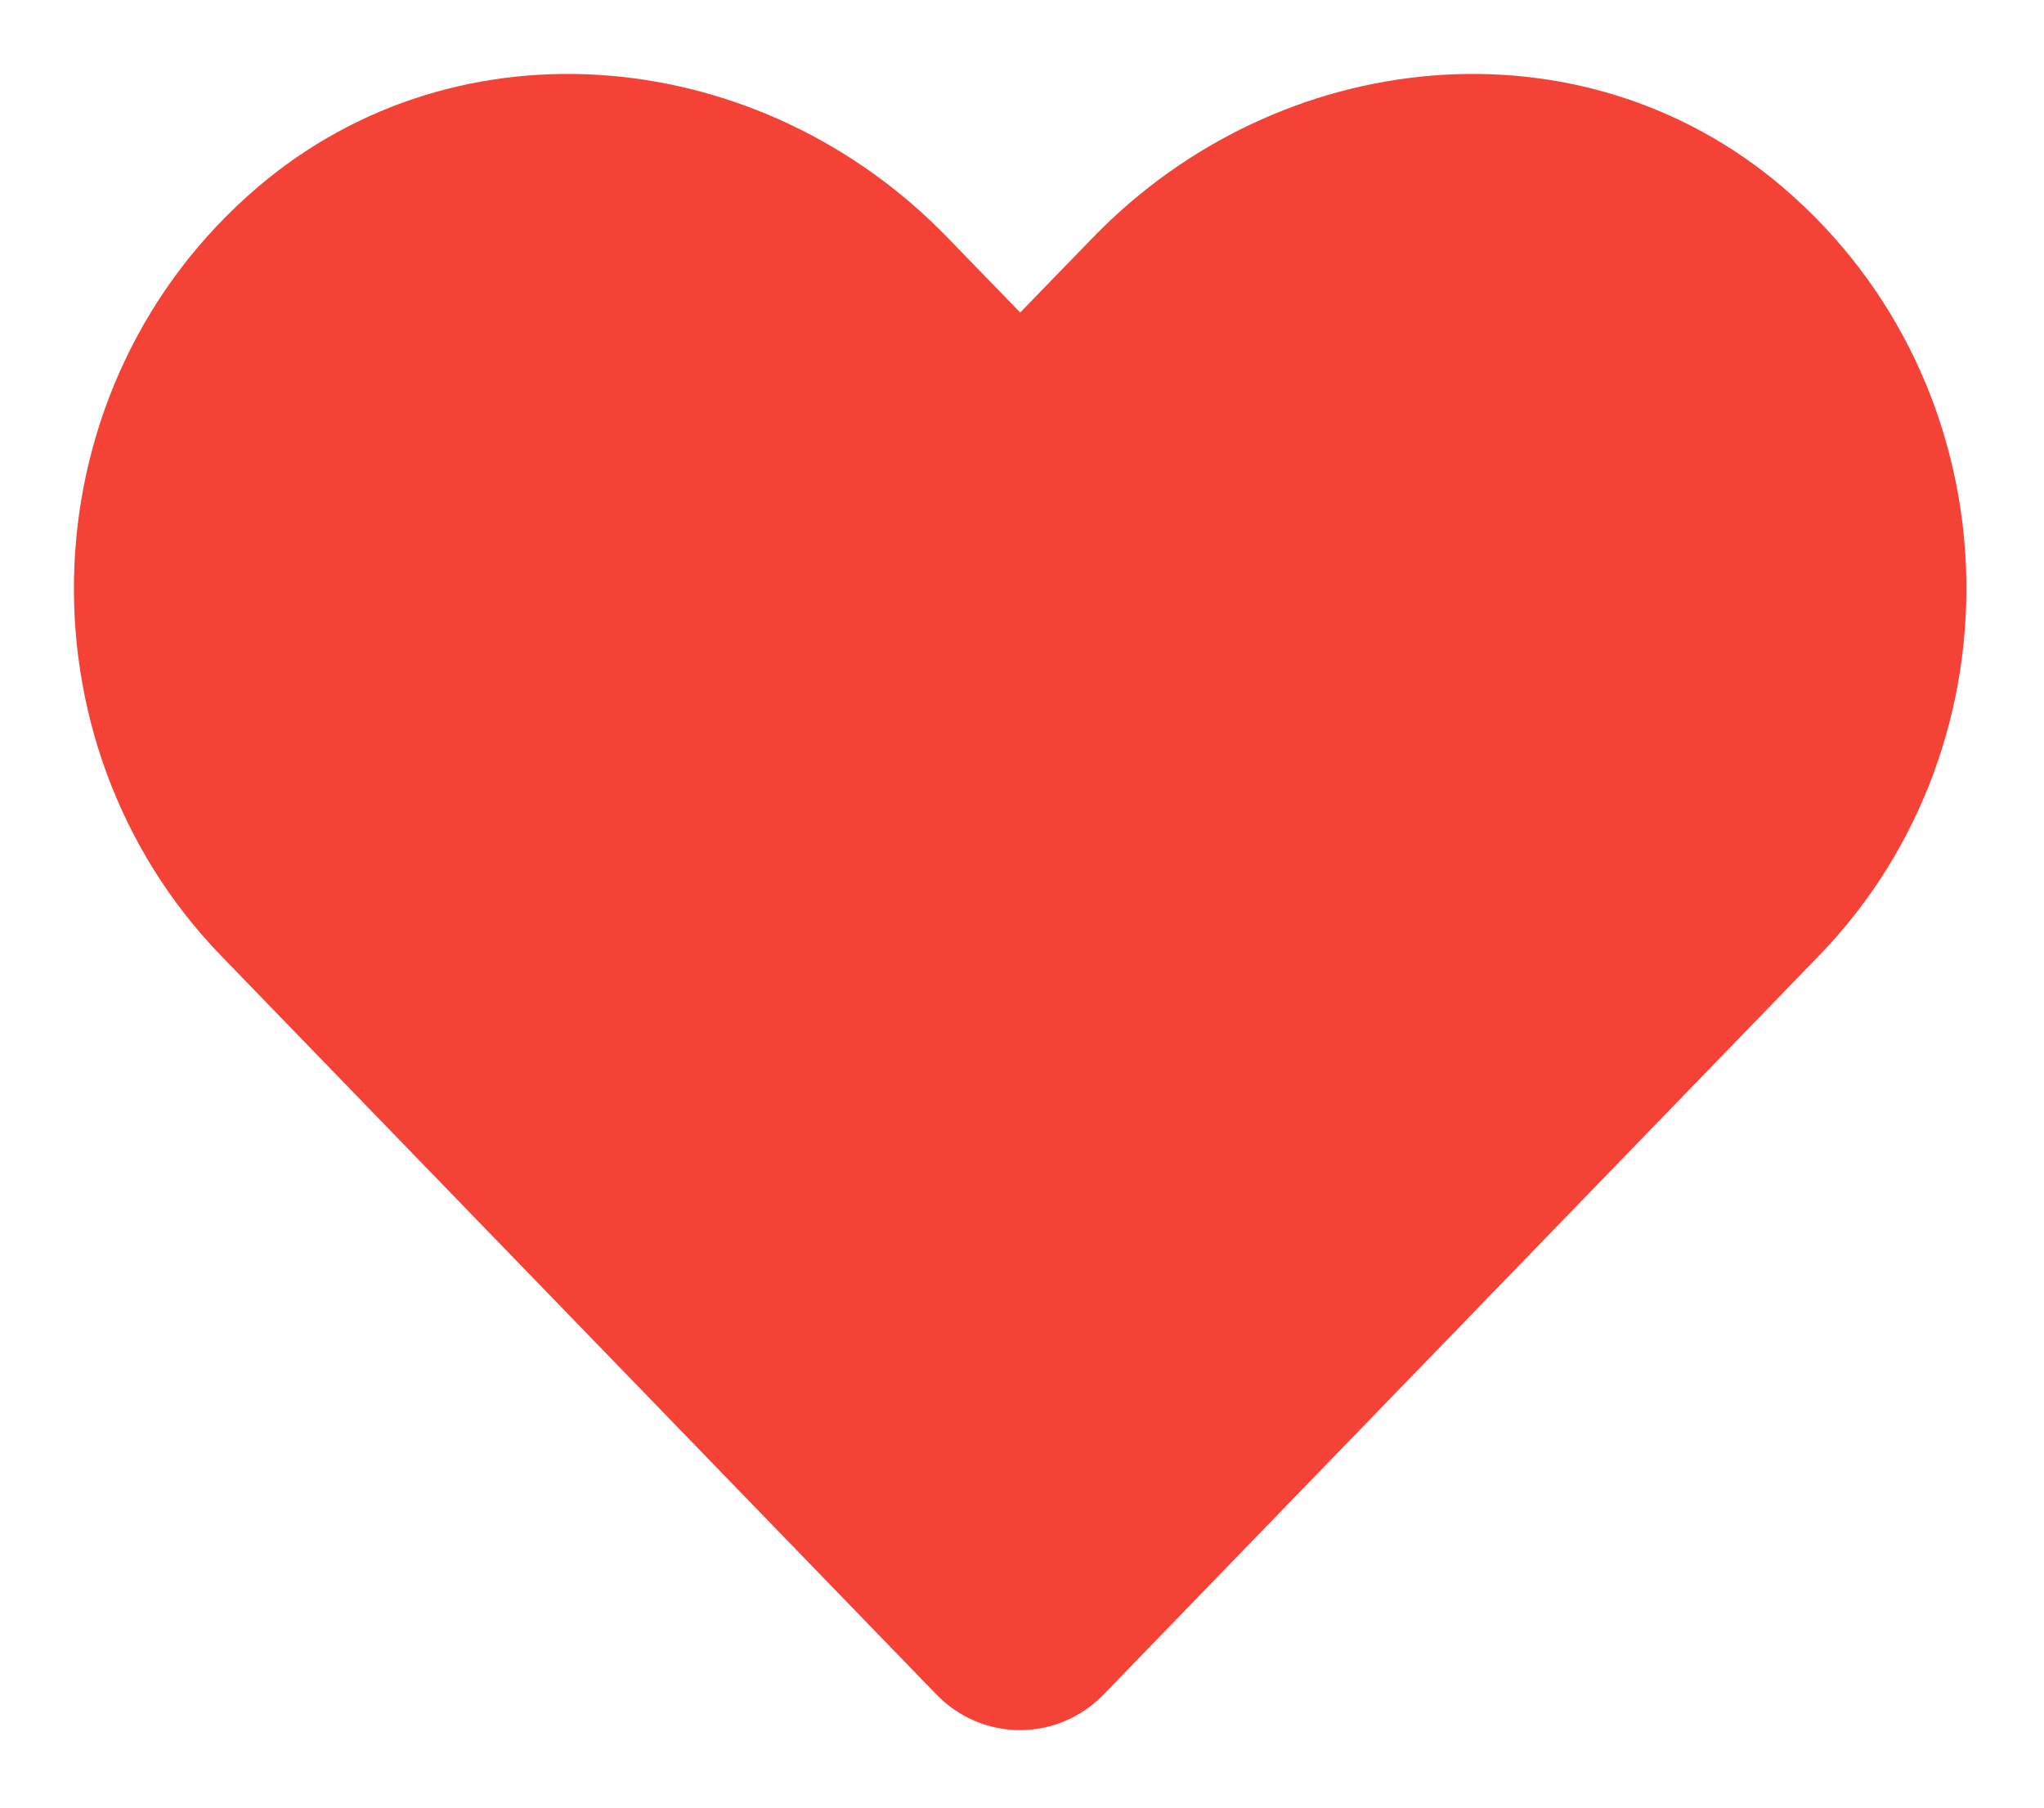 <svg width="553" height="489" viewBox="0 0 553 489" fill="none" xmlns="http://www.w3.org/2000/svg">
<g filter="url(#filter0_d_256_59)">
<path d="M482.312 50.633C427.512 3.933 346.012 12.333 295.712 64.233L276.012 84.533L256.312 64.233C206.112 12.333 124.512 3.933 69.712 50.633C6.912 104.233 3.612 200.433 59.812 258.533L253.312 458.333C265.812 471.233 286.112 471.233 298.612 458.333L492.112 258.533C548.412 200.433 545.112 104.233 482.312 50.633V50.633Z" fill="#F44336"/>
</g>
<defs>
<filter id="filter0_d_256_59" x="0" y="0" width="552.01" height="488.008" filterUnits="userSpaceOnUse" color-interpolation-filters="sRGB">
<feFlood flood-opacity="0" result="BackgroundImageFix"/>
<feColorMatrix in="SourceAlpha" type="matrix" values="0 0 0 0 0 0 0 0 0 0 0 0 0 0 0 0 0 0 127 0" result="hardAlpha"/>
<feOffset/>
<feGaussianBlur stdDeviation="10"/>
<feComposite in2="hardAlpha" operator="out"/>
<feColorMatrix type="matrix" values="0 0 0 0 0 0 0 0 0 0 0 0 0 0 0 0 0 0 0.25 0"/>
<feBlend mode="normal" in2="BackgroundImageFix" result="effect1_dropShadow_256_59"/>
<feBlend mode="normal" in="SourceGraphic" in2="effect1_dropShadow_256_59" result="shape"/>
</filter>
</defs>
</svg>
